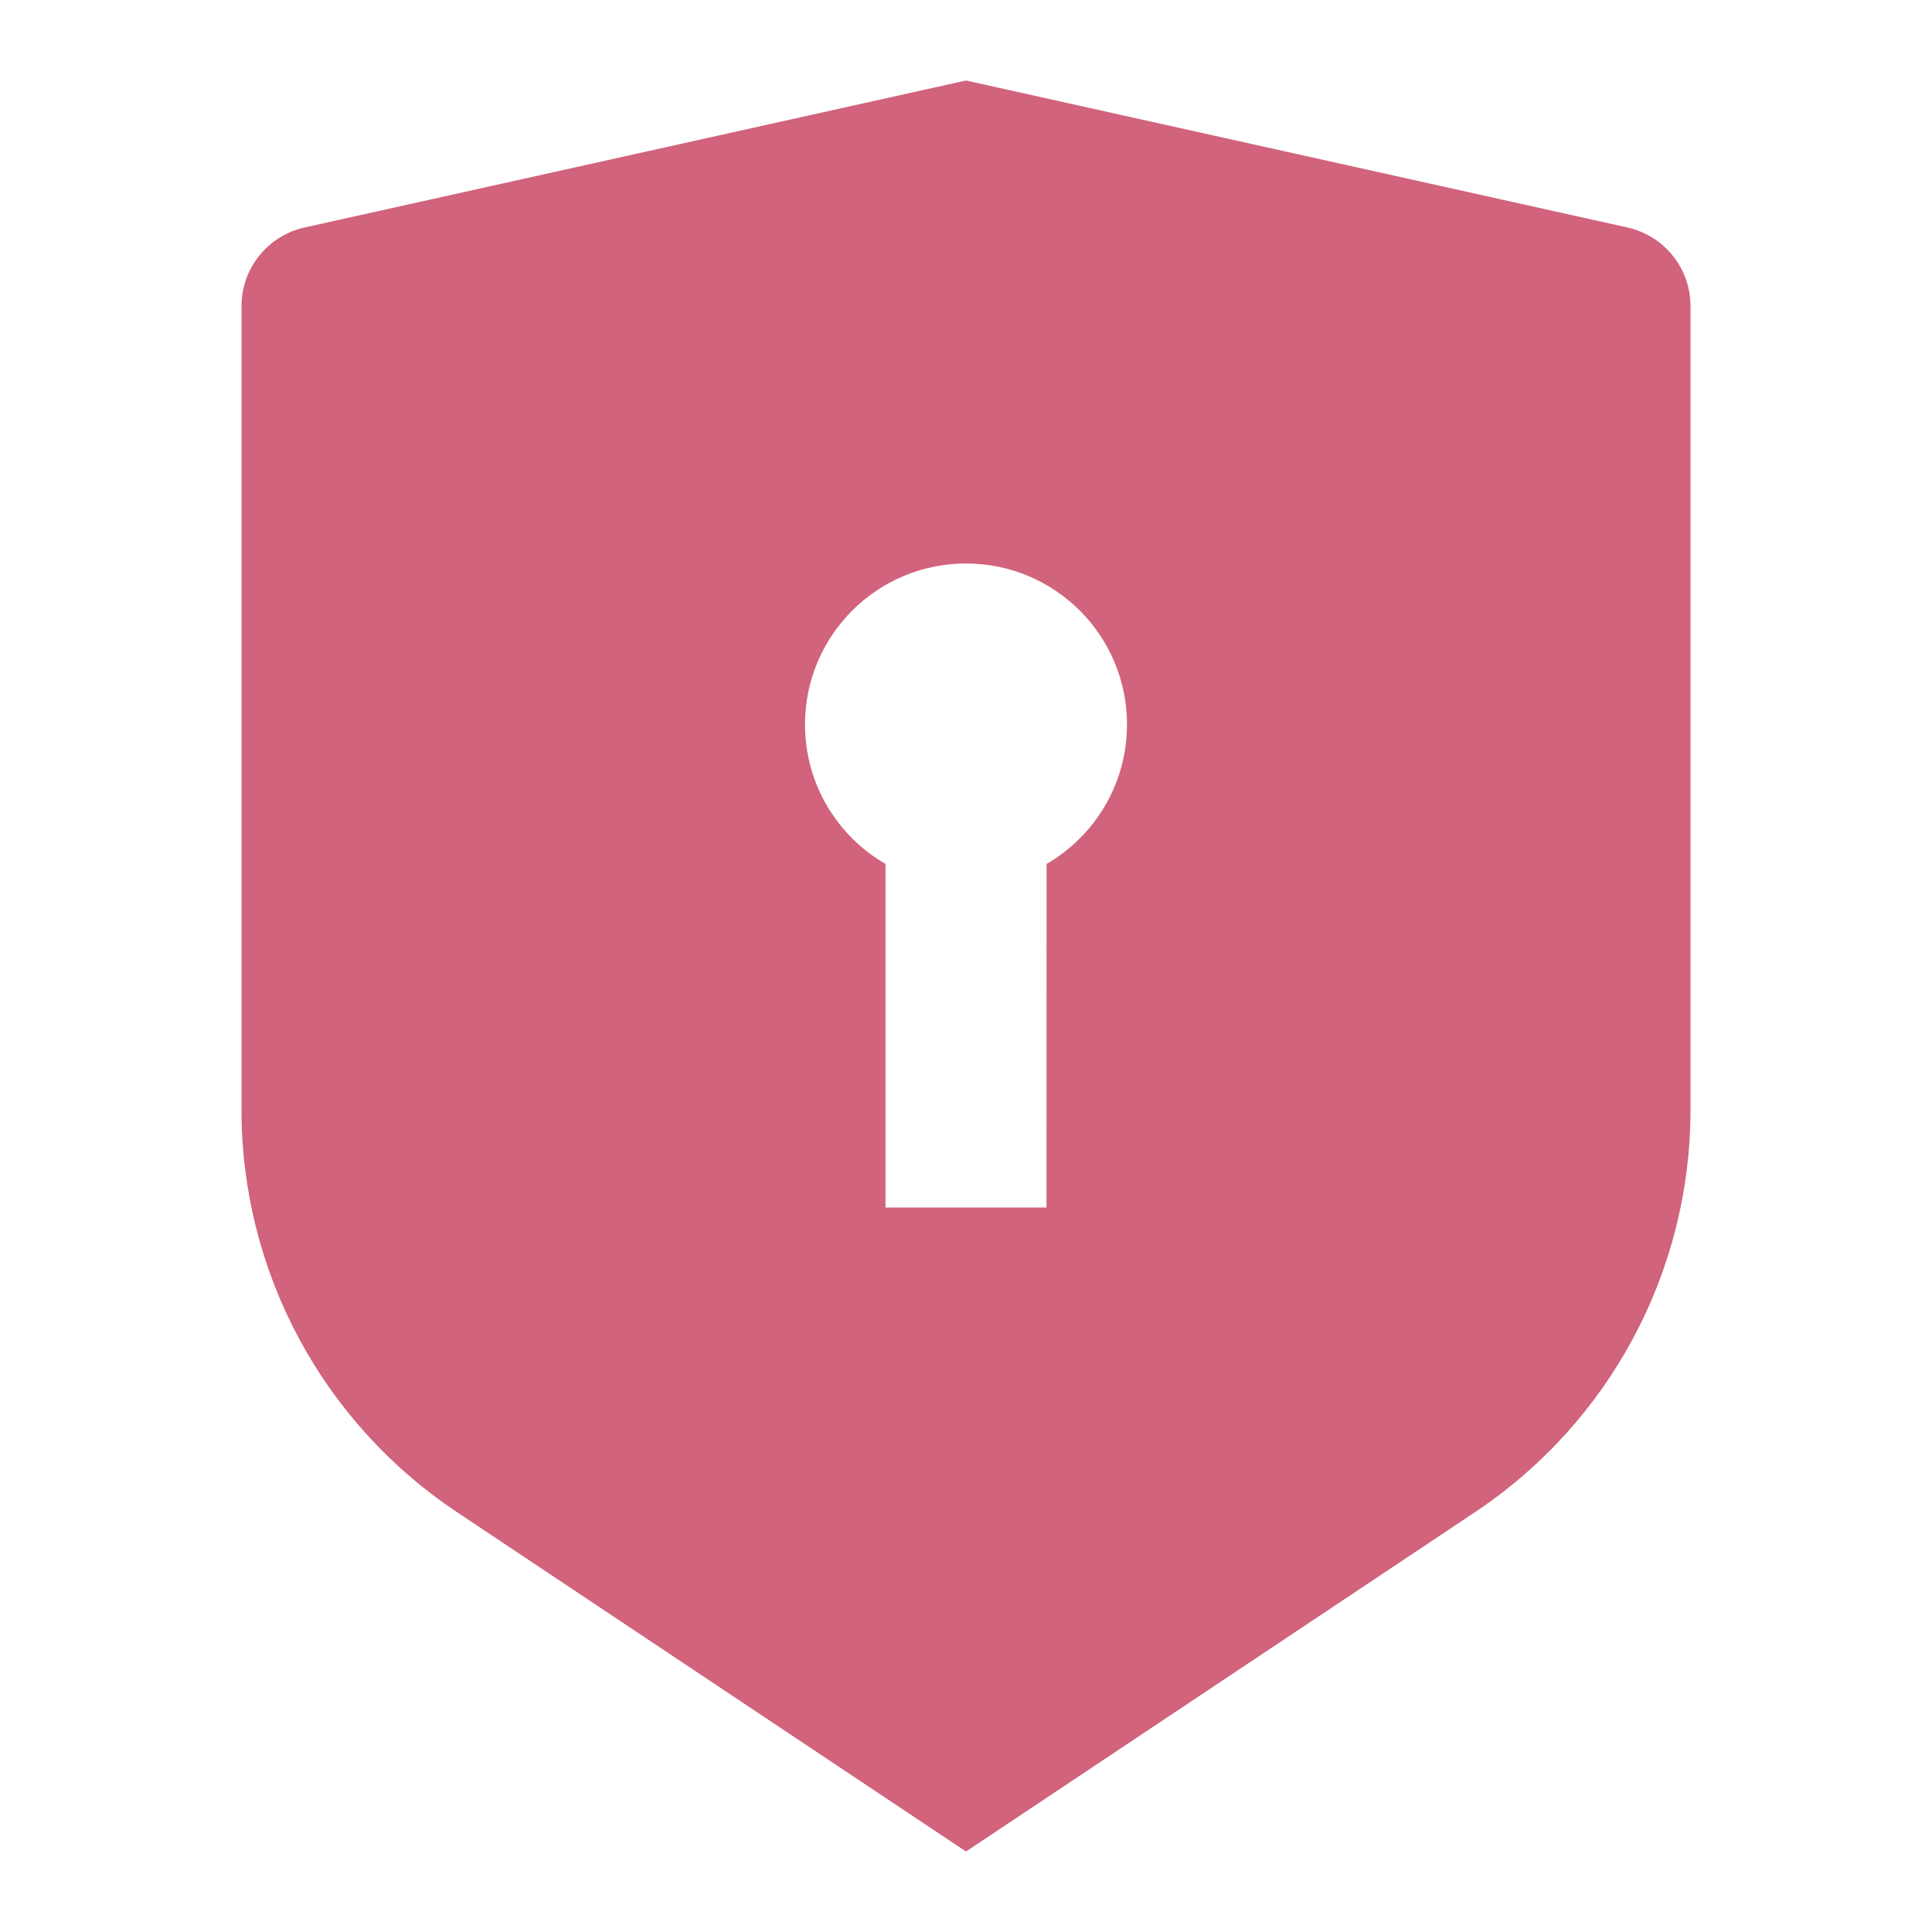 <svg xmlns="http://www.w3.org/2000/svg" viewBox="0 0 24 24"><path d="M12 1L20.217 2.826C20.674 2.928 21 3.333 21 3.802V13.789C21 15.795 19.997 17.668 18.328 18.781L12 23L5.672 18.781C4.003 17.668 3 15.795 3 13.789V3.802C3 3.333 3.326 2.928 3.783 2.826L12 1ZM12 7C10.895 7 10 7.895 10 9C10 9.74 10.402 10.387 11 10.732L11 15H13L13.001 10.732C13.598 10.386 14 9.74 14 9C14 7.895 13.105 7 12 7Z" fill="rgba(209,99,124,1)"></path></svg>